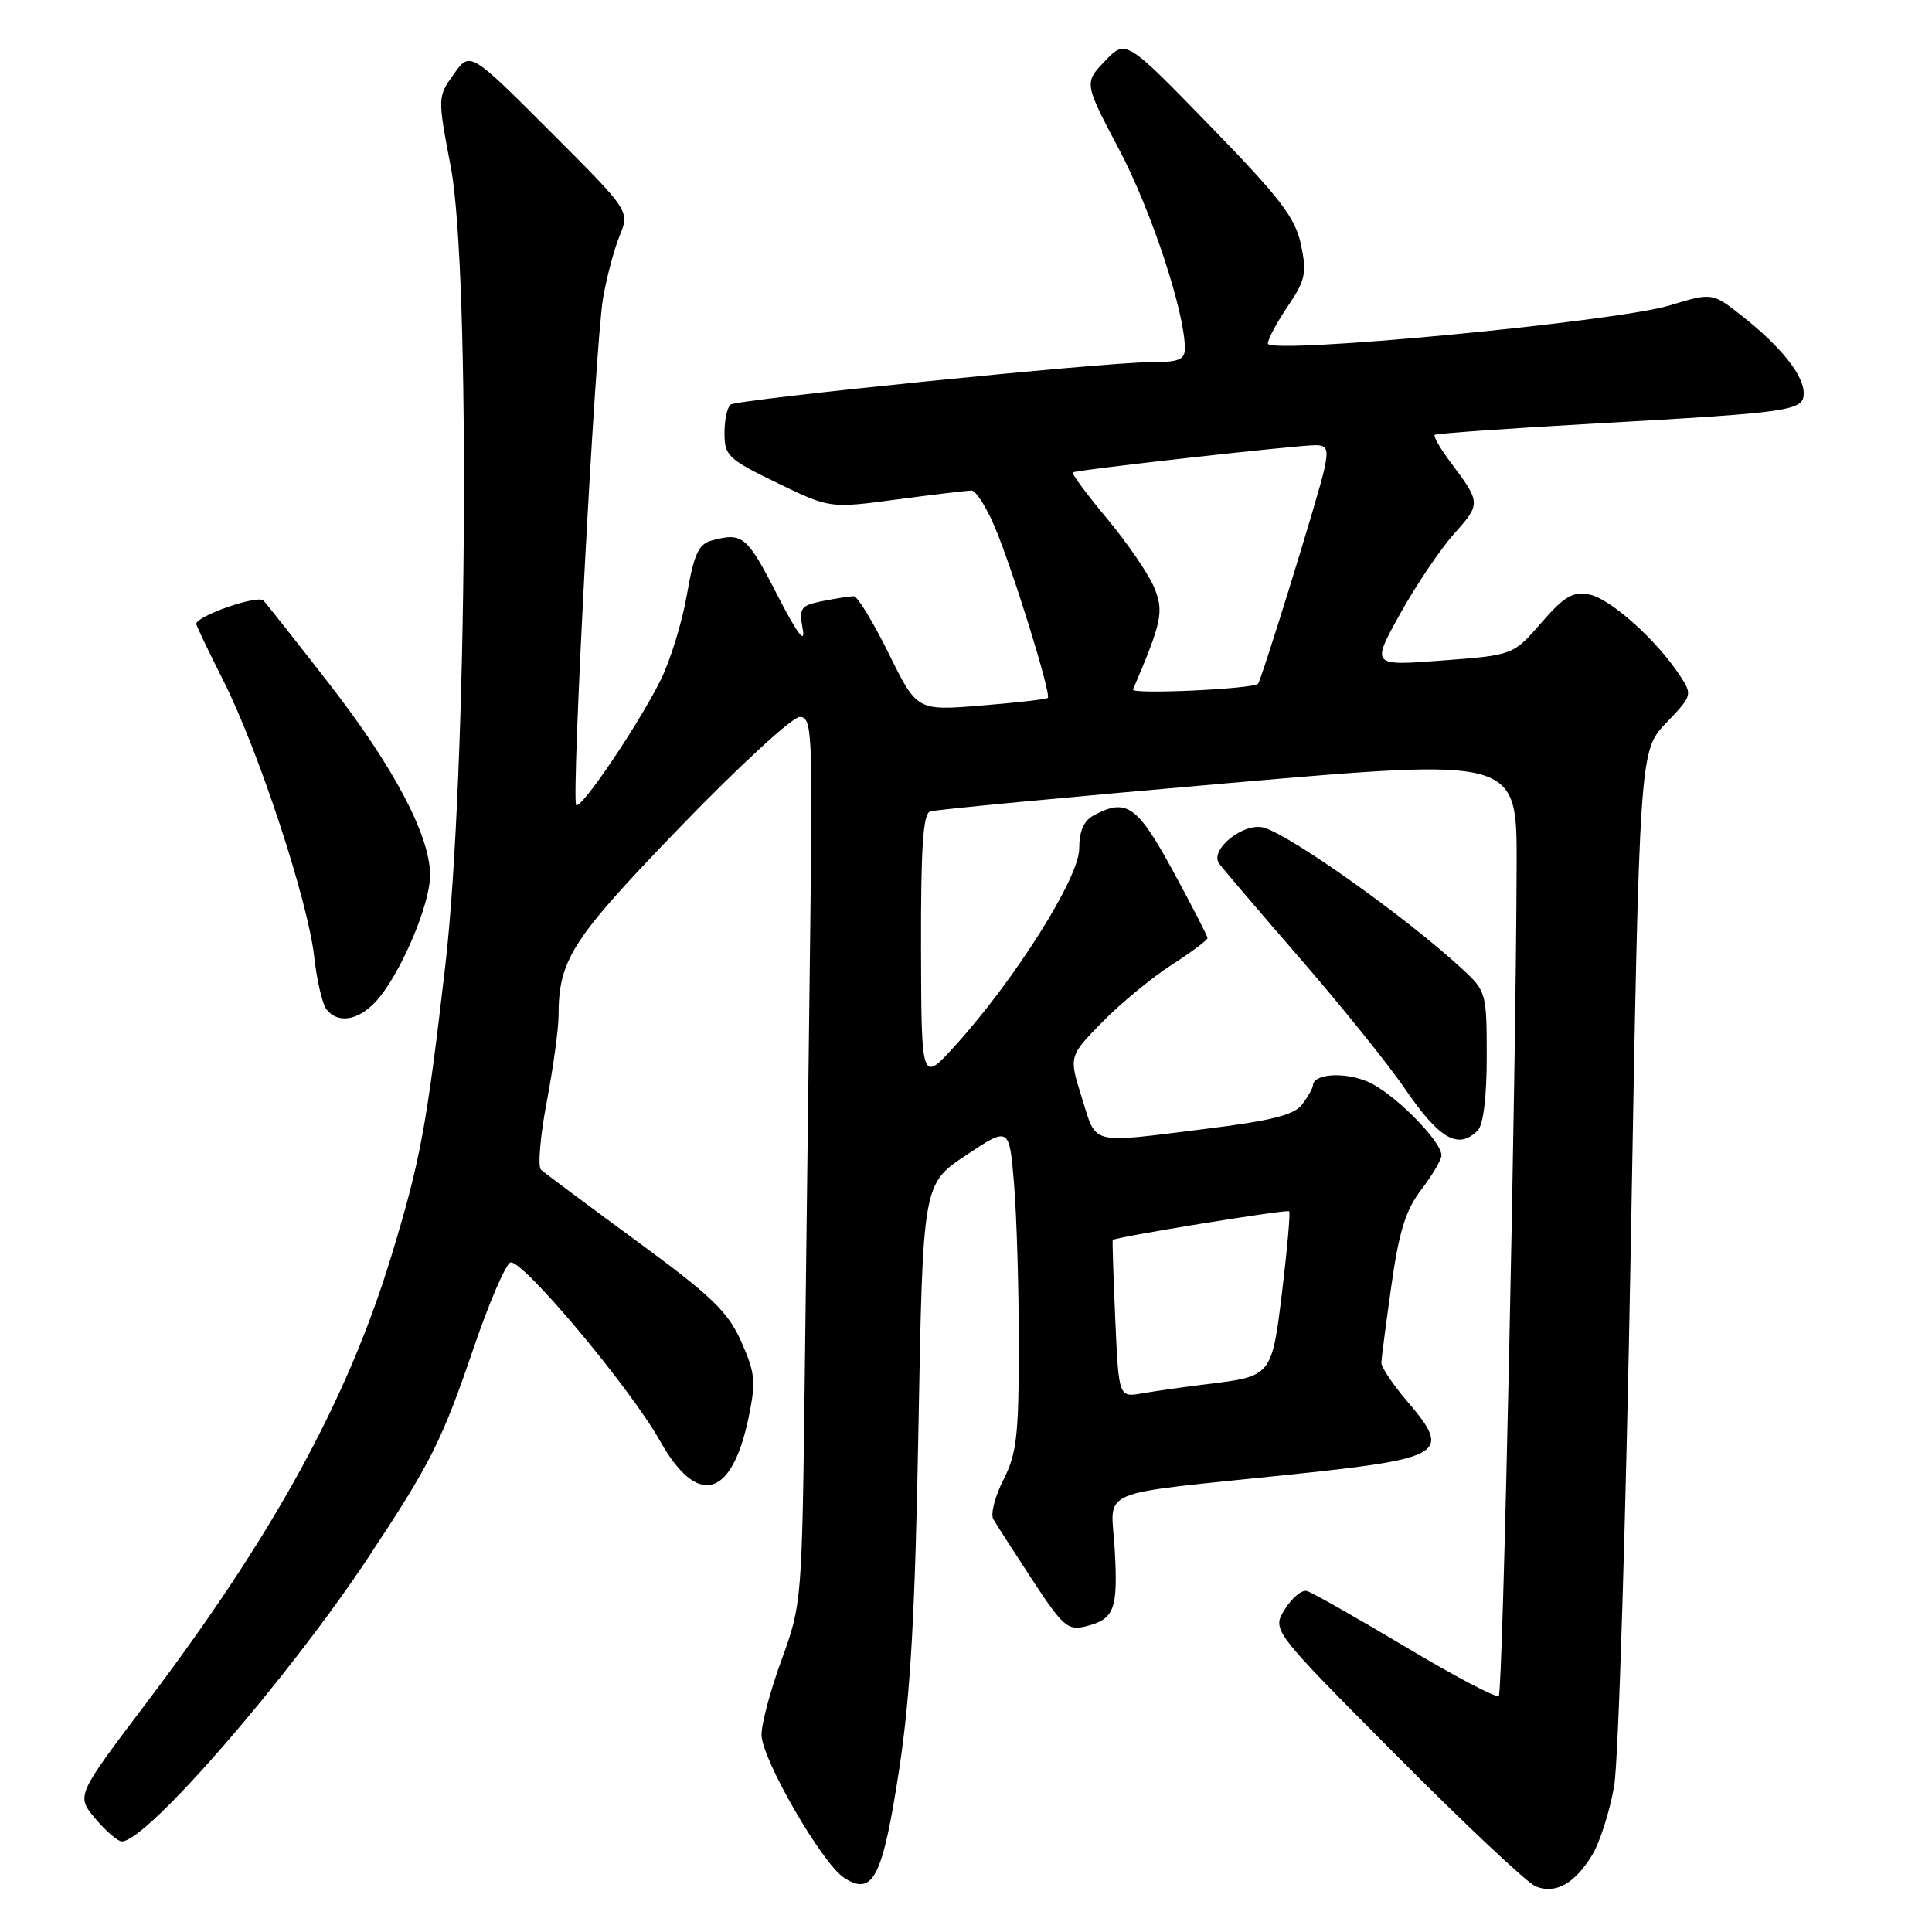 <?xml version="1.0" encoding="UTF-8" standalone="no"?>
<!DOCTYPE svg PUBLIC "-//W3C//DTD SVG 1.1//EN" "http://www.w3.org/Graphics/SVG/1.1/DTD/svg11.dtd" >
<svg xmlns="http://www.w3.org/2000/svg" xmlns:xlink="http://www.w3.org/1999/xlink" version="1.1" viewBox="0 0 256 256">
 <g >
 <path fill="currentColor"
d=" M 210.97 245.80 C 212.00 244.11 213.31 239.98 213.89 236.62 C 214.46 233.25 215.45 201.03 216.09 165.00 C 217.24 99.50 217.24 99.50 220.77 95.80 C 224.25 92.16 224.28 92.07 222.58 89.49 C 219.52 84.82 213.36 79.30 210.61 78.78 C 208.40 78.35 207.28 79.01 204.21 82.54 C 200.50 86.81 200.50 86.81 191.10 87.52 C 181.70 88.24 181.70 88.24 185.50 81.37 C 187.60 77.59 190.83 72.79 192.69 70.71 C 196.24 66.73 196.23 66.62 192.18 61.22 C 190.83 59.42 189.90 57.80 190.11 57.62 C 190.32 57.44 199.95 56.76 211.50 56.11 C 237.54 54.65 239.00 54.43 239.00 52.09 C 239.00 49.73 235.99 45.95 230.93 41.95 C 226.90 38.75 226.90 38.75 221.20 40.48 C 213.98 42.66 168.00 47.02 168.00 45.52 C 168.00 44.94 169.19 42.72 170.64 40.58 C 172.97 37.14 173.18 36.20 172.39 32.43 C 171.64 28.86 169.69 26.30 160.34 16.68 C 149.18 5.20 149.18 5.20 146.41 8.09 C 143.64 10.99 143.64 10.99 148.33 19.89 C 152.56 27.92 157.00 41.36 157.00 46.16 C 157.00 47.69 156.20 48.00 152.25 48.00 C 146.34 48.00 97.99 52.89 96.84 53.60 C 96.38 53.88 96.00 55.58 96.00 57.37 C 96.00 60.40 96.47 60.84 102.98 63.99 C 109.96 67.37 109.96 67.37 118.84 66.18 C 123.73 65.53 128.18 65.00 128.74 65.00 C 129.30 65.00 130.67 67.14 131.78 69.75 C 134.13 75.25 139.33 92.01 138.84 92.48 C 138.65 92.65 134.68 93.11 130.00 93.49 C 121.50 94.18 121.50 94.18 117.76 86.59 C 115.70 82.42 113.62 79.00 113.13 79.00 C 112.65 79.00 110.80 79.29 109.03 79.64 C 106.06 80.24 105.85 80.53 106.37 83.39 C 106.74 85.45 105.59 83.89 102.95 78.75 C 98.98 71.00 98.39 70.52 94.34 71.61 C 92.56 72.08 91.96 73.38 91.01 78.84 C 90.38 82.50 88.79 87.63 87.48 90.23 C 84.46 96.24 76.97 107.30 76.35 106.68 C 75.67 106.00 78.87 45.50 79.91 39.50 C 80.38 36.75 81.37 33.03 82.11 31.23 C 83.45 27.96 83.45 27.96 72.87 17.38 C 62.28 6.79 62.28 6.79 60.13 9.82 C 57.98 12.84 57.97 12.85 59.74 22.17 C 62.38 36.14 61.91 102.87 59.00 127.98 C 56.52 149.38 55.71 153.77 51.84 166.48 C 46.04 185.51 36.23 203.41 19.34 225.72 C 10.09 237.95 10.09 237.95 12.63 240.97 C 14.03 242.64 15.61 244.00 16.15 244.00 C 19.43 244.00 38.11 222.48 48.71 206.50 C 57.06 193.91 58.55 190.97 62.77 178.58 C 64.82 172.58 67.01 167.49 67.64 167.29 C 69.16 166.78 83.48 183.86 87.43 190.89 C 92.39 199.73 96.94 198.56 99.18 187.89 C 100.18 183.09 100.08 181.96 98.23 177.80 C 96.47 173.82 94.36 171.78 84.33 164.42 C 77.82 159.64 72.13 155.40 71.69 155.00 C 71.24 154.60 71.58 150.56 72.44 146.03 C 73.30 141.49 74.00 136.37 74.01 134.64 C 74.02 127.14 75.72 124.50 90.13 109.58 C 97.87 101.56 104.99 95.00 105.96 95.00 C 107.60 95.00 107.69 96.85 107.36 123.25 C 107.17 138.79 106.84 165.22 106.64 182.00 C 106.27 212.29 106.25 212.55 103.54 220.00 C 102.03 224.12 100.85 228.61 100.91 229.96 C 101.05 233.28 108.93 246.90 111.81 248.79 C 115.68 251.33 116.96 248.81 119.16 234.36 C 120.65 224.55 121.26 213.83 121.70 189.19 C 122.28 156.88 122.28 156.88 128.00 153.08 C 133.73 149.27 133.73 149.27 134.36 156.79 C 134.71 160.92 135.00 170.55 135.00 178.19 C 135.00 190.19 134.72 192.62 132.96 196.07 C 131.84 198.27 131.24 200.62 131.61 201.28 C 131.99 201.95 134.32 205.57 136.78 209.33 C 140.84 215.52 141.50 216.09 143.87 215.50 C 147.67 214.54 148.15 213.29 147.71 205.35 C 147.25 197.01 144.50 198.17 171.33 195.35 C 191.33 193.25 192.38 192.59 186.55 185.79 C 184.60 183.51 183.02 181.16 183.04 180.57 C 183.05 179.98 183.66 175.37 184.37 170.31 C 185.38 163.17 186.26 160.34 188.33 157.63 C 189.80 155.71 191.00 153.67 191.00 153.10 C 191.00 151.16 184.54 144.70 181.19 143.31 C 178.06 142.00 174.04 142.28 173.97 143.82 C 173.95 144.19 173.31 145.32 172.55 146.33 C 171.48 147.74 168.53 148.49 159.83 149.57 C 144.17 151.52 145.36 151.82 143.36 145.48 C 141.62 139.96 141.62 139.96 146.06 135.43 C 148.50 132.94 152.64 129.52 155.25 127.85 C 157.86 126.17 160.00 124.57 160.00 124.30 C 160.00 124.03 157.94 120.03 155.42 115.40 C 150.68 106.70 149.27 105.72 144.93 108.04 C 143.60 108.75 143.00 110.13 143.00 112.47 C 143.00 116.29 134.52 129.76 126.61 138.50 C 122.09 143.50 122.09 143.50 122.04 125.72 C 122.01 112.35 122.31 107.83 123.25 107.52 C 123.94 107.28 141.71 105.60 162.75 103.77 C 201.00 100.45 201.00 100.45 200.96 114.47 C 200.89 142.54 199.14 224.19 198.60 224.73 C 198.30 225.04 192.72 222.10 186.20 218.20 C 179.68 214.31 173.81 210.98 173.15 210.81 C 172.49 210.64 171.18 211.74 170.24 213.25 C 168.53 216.01 168.53 216.01 185.02 232.59 C 194.08 241.71 202.40 249.53 203.50 249.97 C 206.12 251.01 208.67 249.59 210.97 245.80 Z  M 195.80 149.80 C 196.55 149.05 197.00 145.35 197.00 140.00 C 197.00 131.57 196.93 131.33 193.75 128.39 C 186.43 121.63 171.22 110.80 167.50 109.68 C 164.84 108.89 160.20 112.60 161.55 114.44 C 162.07 115.15 166.94 120.86 172.37 127.12 C 177.79 133.38 183.97 141.05 186.09 144.16 C 190.72 150.95 193.21 152.39 195.80 149.80 Z  M 49.76 132.75 C 52.92 129.38 56.98 119.97 56.99 116.00 C 57.00 110.74 52.21 101.66 43.54 90.50 C 39.26 85.00 35.38 80.09 34.92 79.58 C 34.17 78.78 26.00 81.62 26.00 82.68 C 26.00 82.88 27.63 86.28 29.62 90.24 C 34.25 99.44 40.80 119.33 41.63 126.75 C 41.98 129.91 42.72 133.06 43.26 133.75 C 44.76 135.66 47.42 135.25 49.76 132.75 Z  M 147.78 174.84 C 147.53 169.15 147.38 164.41 147.44 164.31 C 147.66 163.93 170.51 160.21 170.82 160.50 C 170.99 160.67 170.58 165.37 169.91 170.95 C 168.53 182.37 168.53 182.36 160.00 183.40 C 156.97 183.77 153.09 184.32 151.37 184.62 C 148.24 185.18 148.24 185.18 147.78 174.84 Z  M 150.13 91.36 C 153.97 82.37 154.25 81.02 152.93 77.83 C 152.20 76.07 149.40 71.98 146.71 68.74 C 144.01 65.51 141.96 62.74 142.15 62.60 C 142.60 62.26 171.89 58.98 174.33 58.99 C 175.87 59.00 176.05 59.52 175.46 62.25 C 174.80 65.36 167.10 90.27 166.69 90.61 C 165.87 91.31 149.84 92.04 150.13 91.36 Z "/>
</g>
</svg>